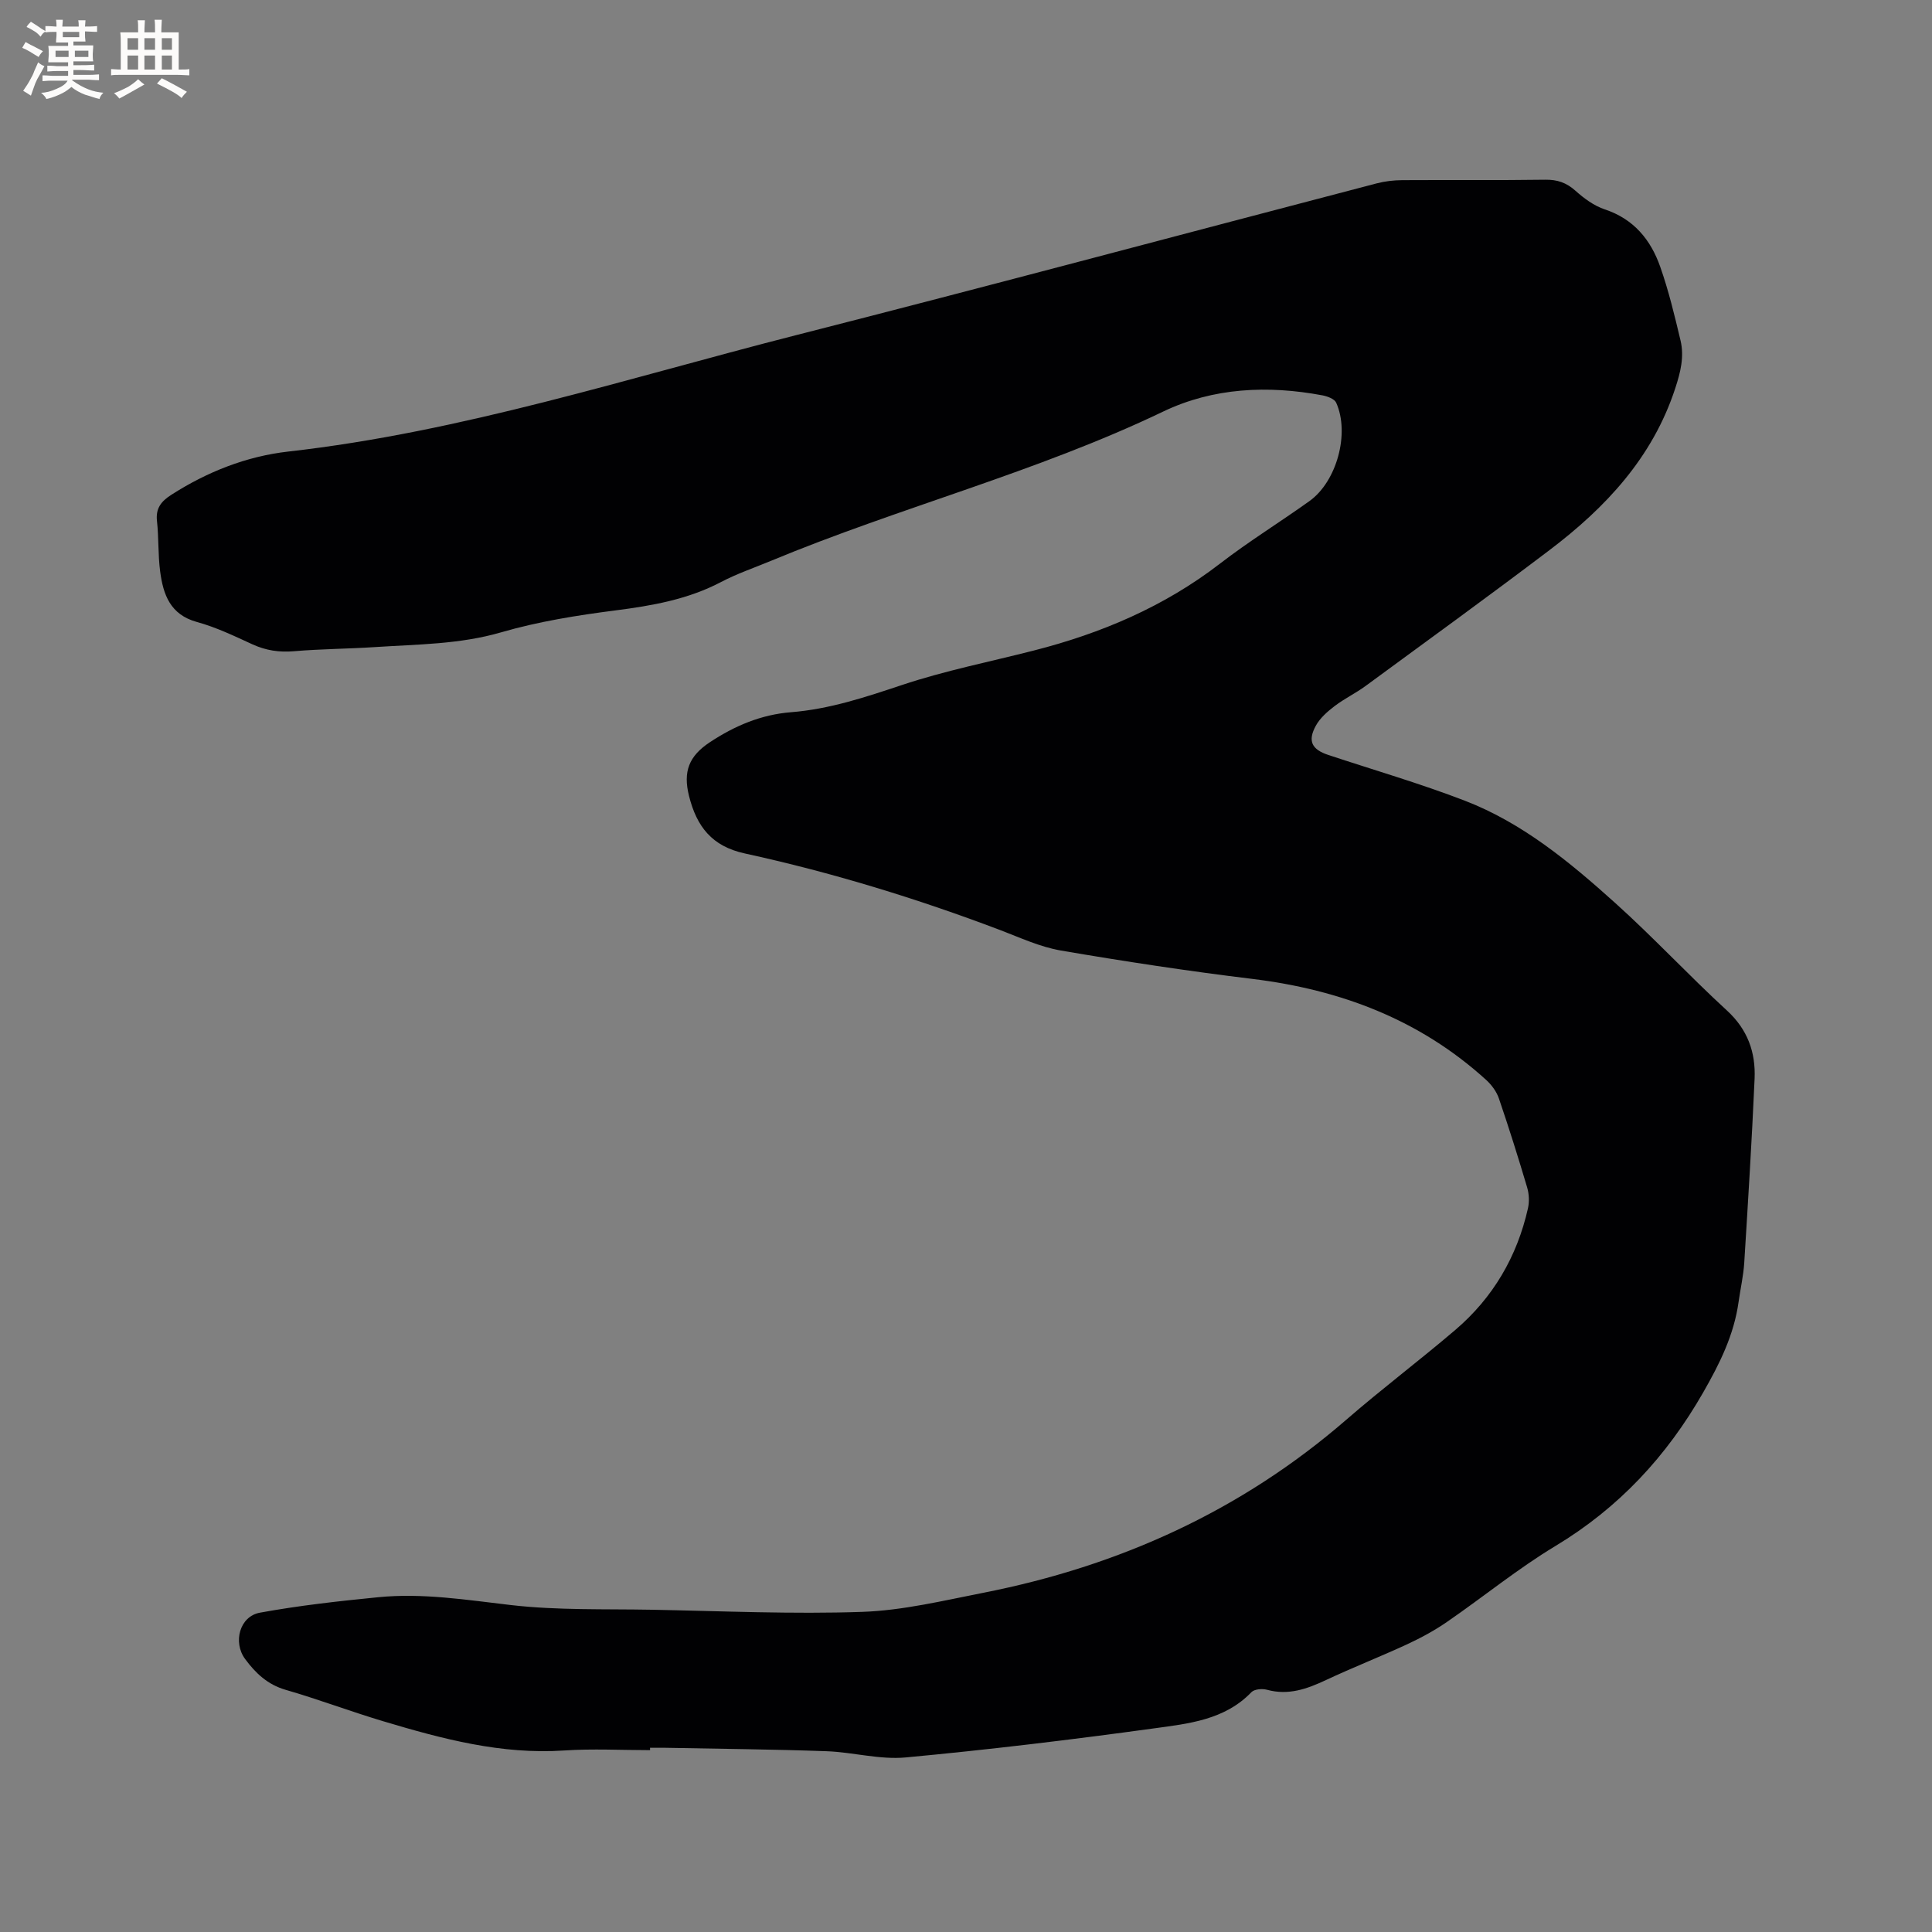 <svg enable-background="new 0 0 400 400" viewBox="0 0 400 400" xmlns="http://www.w3.org/2000/svg"><rect x="0" y="0" width="400" height="400" fill="#808080" stroke="none"/><path d="m134.59 362.35c-5.93 0-11.88-.33-17.79.07-12.97.87-25.22-2.39-37.41-6.04-6.79-2.03-13.44-4.55-20.25-6.52-3.74-1.08-6.24-3.46-8.4-6.39-2.55-3.47-1.12-8.82 3.06-9.58 8.09-1.48 16.29-2.39 24.48-3.2 9.23-.92 18.33.56 27.5 1.62 9.64 1.11 19.45.79 29.19.97 14.52.27 29.06.94 43.55.44 8.39-.29 16.76-2.32 25.06-3.95 28.08-5.52 53.36-16.94 75.13-35.81 7.36-6.39 15.16-12.27 22.58-18.6 7.82-6.67 12.8-15.17 15.06-25.2.3-1.35.23-2.94-.16-4.28-1.84-6.19-3.77-12.35-5.86-18.46-.48-1.41-1.49-2.78-2.6-3.8-13.75-12.52-30.19-18.72-48.46-20.95-13.25-1.61-26.45-3.62-39.61-5.87-4.32-.74-8.46-2.67-12.61-4.25-17.25-6.54-34.86-11.93-52.88-15.86-6.77-1.48-9.93-5.54-11.52-11.91-1.25-5.01-.04-8.23 4.32-11.11 5.19-3.43 10.64-5.72 16.77-6.21 8-.63 15.45-3.12 23.01-5.64 8.89-2.97 18.16-4.8 27.27-7.13 14-3.57 27.03-9.1 38.58-18.01 5.95-4.59 12.38-8.55 18.5-12.93 5.68-4.06 8.39-14.05 5.54-20.38-.35-.78-1.79-1.31-2.81-1.51-11.32-2.13-22.66-1.61-33.01 3.35-26.25 12.59-54.5 19.8-81.28 30.94-3.42 1.42-6.96 2.62-10.23 4.34-6.89 3.62-14.28 4.91-21.9 5.89-7.95 1.02-15.96 2.3-23.63 4.53-8.62 2.51-17.36 2.48-26.1 3.06-5.6.37-11.23.38-16.83.86-3.06.26-5.81-.16-8.59-1.43-3.75-1.72-7.52-3.54-11.48-4.62-5.55-1.52-6.99-5.69-7.62-10.45-.46-3.46-.28-7-.66-10.47-.29-2.63.88-4.07 2.93-5.39 7.44-4.78 15.59-8 24.25-8.98 35.99-4.06 70.32-15.23 105.18-24.11 40.11-10.22 80.1-20.95 120.15-31.41 1.72-.45 3.54-.66 5.32-.67 9.86-.06 19.73.05 29.59-.09 2.5-.04 4.38.6 6.25 2.27 1.77 1.59 3.86 3.13 6.08 3.87 6.01 1.99 9.52 6.3 11.48 11.88 1.75 4.97 2.99 10.14 4.21 15.28.79 3.35 0 6.55-1.1 9.89-4.69 14.34-14.41 24.69-26.04 33.5-12.59 9.54-25.38 18.81-38.11 28.15-2.05 1.5-4.38 2.61-6.39 4.15-1.48 1.13-3 2.46-3.87 4.05-1.74 3.17-.84 4.92 2.57 6.05 9.44 3.13 19.02 5.91 28.29 9.48 11.95 4.61 21.74 12.73 31.12 21.17 7.95 7.15 15.24 15.02 23.12 22.25 4.3 3.94 5.98 8.67 5.74 14.14-.56 12.69-1.35 25.37-2.14 38.06-.17 2.74-.8 5.45-1.18 8.18-.96 6.82-3.88 12.7-7.31 18.69-7.6 13.27-17.46 23.89-30.6 31.81-7.79 4.69-14.89 10.51-22.4 15.68-2.59 1.79-5.4 3.32-8.26 4.65-5.57 2.58-11.3 4.82-16.86 7.43-3.92 1.84-7.77 3.22-12.19 2.01-.99-.27-2.63-.14-3.24.5-5.54 5.76-13.02 6.51-20.16 7.49-17.1 2.35-34.25 4.42-51.43 6.02-5.38.5-10.93-1.1-16.42-1.29-11.1-.4-22.21-.49-33.32-.71-1.06-.02-2.12 0-3.18 0 .01.16.01.32.01.49z" fill="#010103"/><g fill="#fcfbfa"><path d="m6.8 9.5c.6.3 1.3.7 2.1 1.1-.4.4-.7.8-.9 1.2-.7-.4-1.3-.8-1.8-1.1s-1.1-.6-1.6-.8c.2-.4.5-.8.7-1.2.4.2.8.5 1.5.8zm.9 6.9c-.3.6-.5 1.1-.7 1.7s-.4 1.1-.6 1.7c-.6-.4-1.1-.7-1.6-1 .7-1 1.2-1.8 1.5-2.4.3-.5.6-1.1.8-1.7.3-.6.5-1.2.8-1.8.3.3.8.6 1.3.8-.7 1.3-1.2 2.2-1.5 2.7zm.1-11c.4.3 1 .7 1.7 1.1-.5.2-.8.6-1.1 1.1-.5-.6-1-1-1.4-1.2s-.9-.6-1.5-.8c.2-.4.5-.7.9-1.1.5.3.9.6 1.4.9zm10.5 13.1c1 .4 2 .6 3.1.7-.4.4-.7.8-.8 1.3-.9-.2-1.9-.6-3-.9-1-.4-2-.9-2.8-1.6-.5.4-1.1.9-1.9 1.3s-1.9.9-3.3 1.2c-.1-.3-.5-.8-1.1-1.3 1 0 2.1-.3 3.2-.8 1.2-.5 1.9-1 2.3-1.7h-3.2c-.4 0-1 0-2 .1v-1.2c1 0 1.7.1 2 .1h3.3v-1h-2.3c-.2 0-.9 0-2 .1v-1.2c1.2 0 1.9.1 2 .1h2.3v-.8h-4.1c0-.7.1-1.2.1-1.6 0-.5 0-1.1-.1-1.8h4.1v-.7h-2.5c0-.6.1-1.1.1-1.6v-.6h-.5c-.4 0-1 0-1.8.1v-1.3c1.2 0 1.9.1 2.1.1h.2c0-.3 0-.8-.1-1.4h1.4c0 .6-.1 1-.1 1.4h3.4c0-.4 0-.8-.1-1.3h1.5c0 .4-.1.9-.1 1.3.7 0 1.5 0 2.5-.1v1.2c-1 0-1.8-.1-2.5-.1v.6c0 .3 0 .8.1 1.5h-2.5v.8h4.1c0 .7-.1 1.3-.1 1.8s0 1 .1 1.5h-4.1v.8h1.4c.8 0 1.8 0 2.9-.1v1.2c-1 0-1.9-.1-2.8-.1h-1.5v1h3.2c.3 0 1 0 2.1-.1v1.2c-1.1 0-1.8-.1-2.1-.1h-3.4l-.1.1c1.4 1 2.4 1.5 3.4 1.9zm-4.1-6.7v-1.3h-2.7v1.3zm2.2-4.1v-1.1h-3.4v1.1zm1.9 4.1v-1.3h-2.8v1.3z"/><path d="m37 6.7v2.3 5.4c1 0 1.8 0 2.2-.1v1.3c-.6 0-1.5-.1-2.5-.1h-11.9c-.7 0-1.3 0-1.8.1v-1.3c.5 0 1.1.1 2 .1v-5.2c0-1 0-1.8-.1-2.5h3.7c0-1.3 0-2.1-.1-2.5h1.5c0 .4-.1 1.3-.1 2.5h2.2c0-1.2 0-2.1-.1-2.6h1.5c0 .4-.1 1.3-.1 2.6zm-12.3 13.7c-.3-.4-.7-.8-1.1-1.1 1.1-.4 2.1-.9 2.9-1.3.8-.5 1.5-1 2.1-1.6.4.4.9.8 1.3 1.1-2.5 1.4-4.2 2.4-5.2 2.9zm3.9-10.1v-2.4h-2.2v2.4zm0 4.1v-2.9h-2.2v2.9zm3.5-4.1v-2.4h-2.2v2.4zm0 4.1v-2.9h-2.2v2.9zm.4 2.9 1-1.1c.6.3 1.4.7 2.5 1.3s2 1.1 2.7 1.5c-.4.4-.8.8-1.1 1.3-.8-.8-2.5-1.7-5.1-3zm3.1-7v-2.4h-2.1v2.4zm0 4.1v-2.9h-2.1v2.9z"/></g></svg>